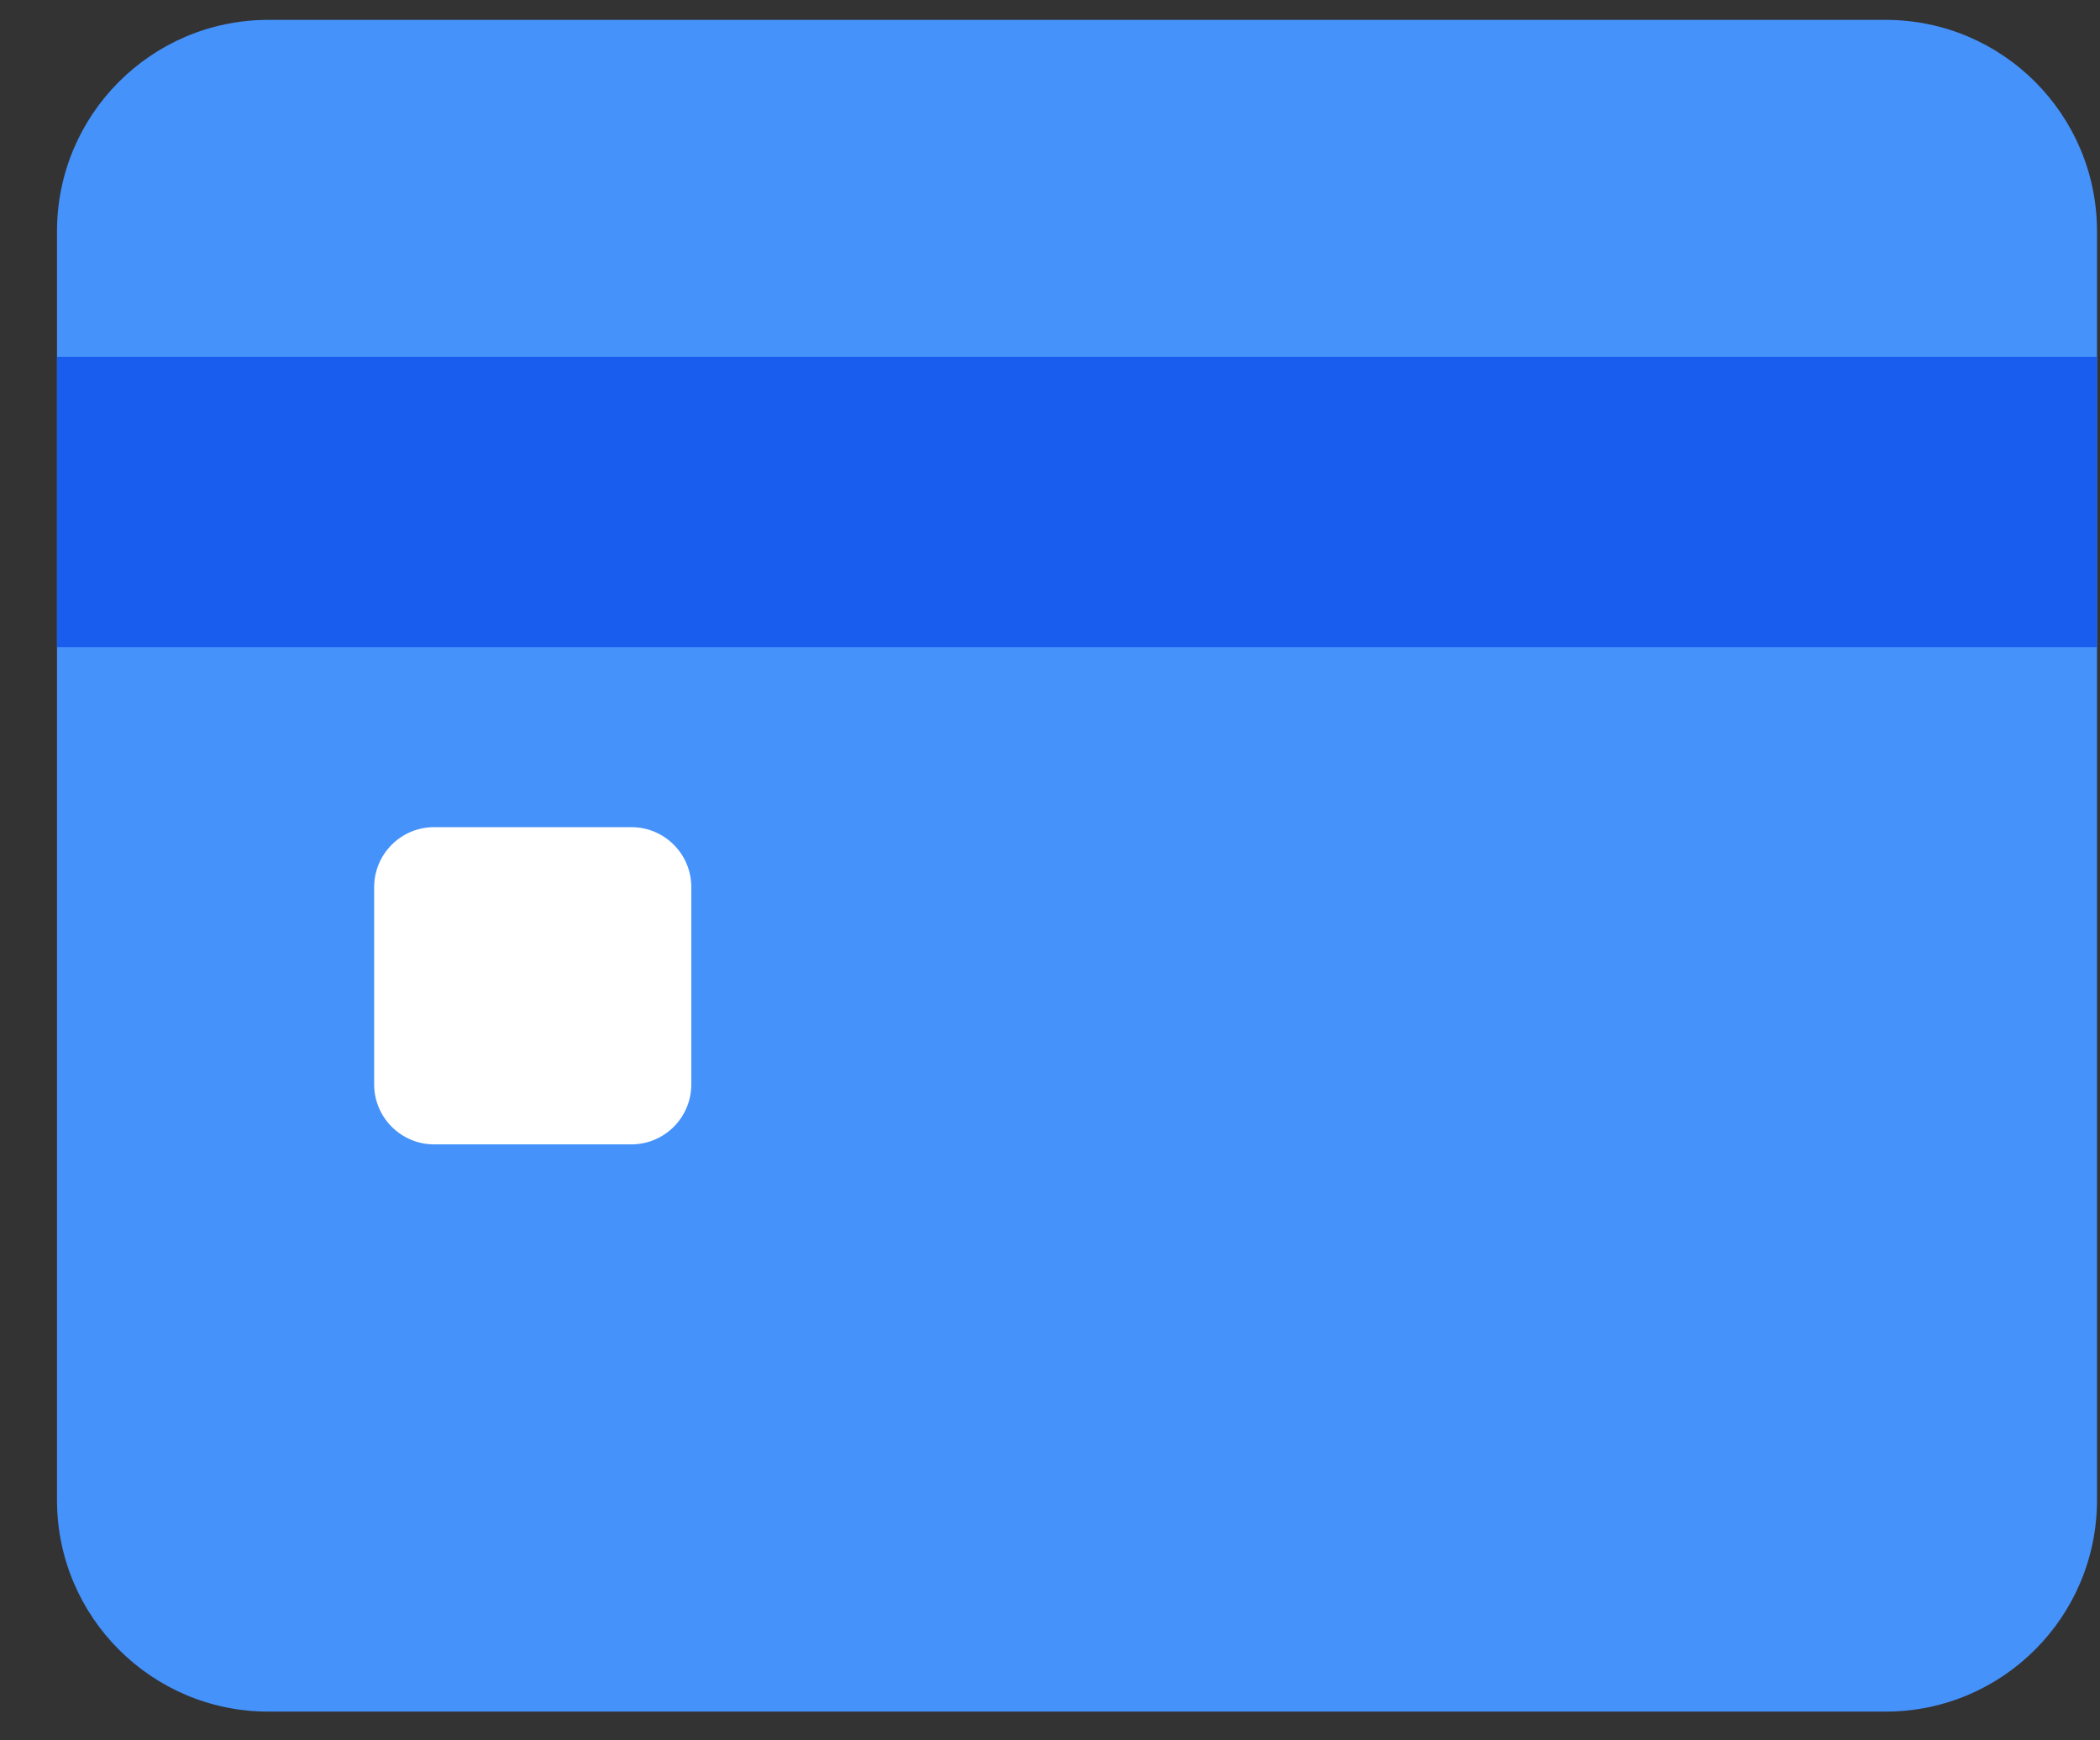 <svg width="35" height="29" viewBox="0 0 35 29" fill="none" xmlns="http://www.w3.org/2000/svg">
<rect x="0" y="0" width="35" height="29" fill="#333333" stroke="none"/>
<path d="M31.426 0.331H4.474C2.528 0.331 0.95 1.908 0.95 3.855V24.997C0.95 26.943 2.528 28.521 4.474 28.521H31.426C33.373 28.521 34.95 26.943 34.95 24.997V3.855C34.95 1.908 33.373 0.331 31.426 0.331Z" fill="#4592FB"/>
<path d="M10.522 13.783H7.236C6.684 13.783 6.236 14.23 6.236 14.783V18.069C6.236 18.621 6.684 19.069 7.236 19.069H10.522C11.075 19.069 11.522 18.621 11.522 18.069V14.783C11.522 14.23 11.075 13.783 10.522 13.783Z" fill="white"/>
<path d="M0.95 5.948L0.95 10.783L34.95 10.783V5.948L0.95 5.948Z" fill="#185DEE"/>
</svg>

